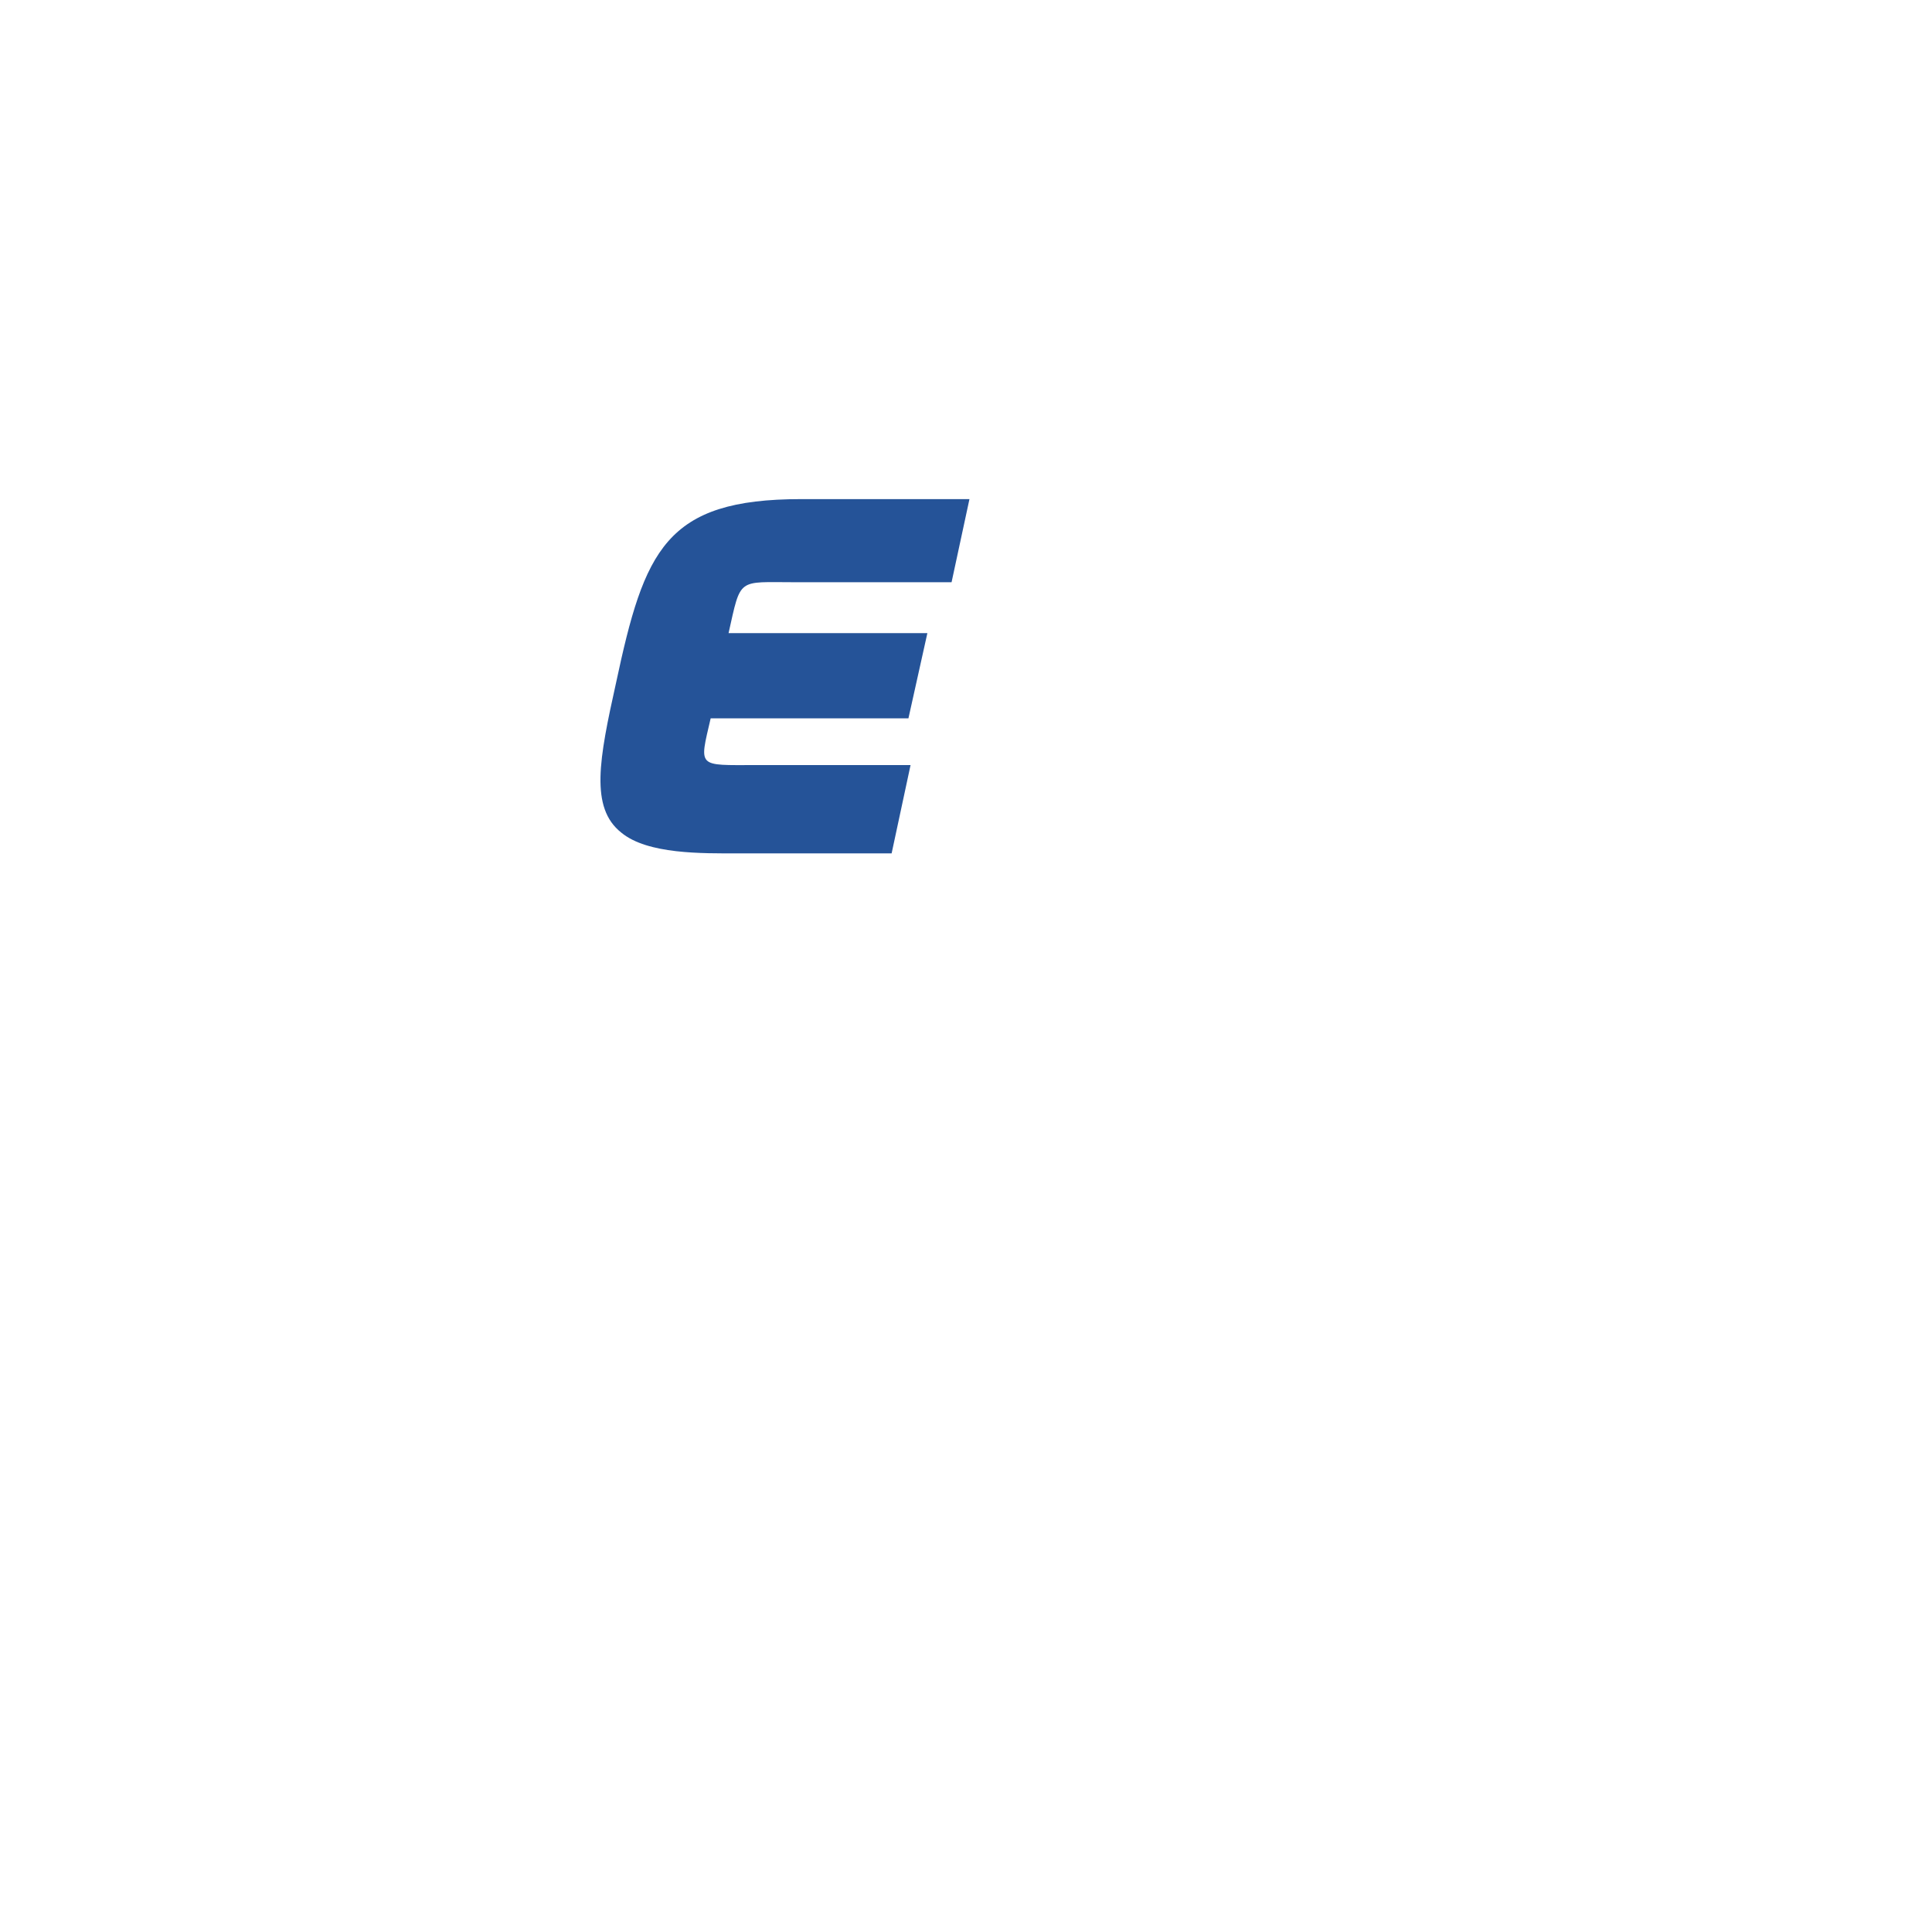 <svg version="1.1" id="Layer_1" xmlns="http://www.w3.org/2000/svg" xmlns:xlink="http://www.w3.org/1999/xlink" x="0px" y="0px" viewBox="0 0 2500 2500" style="enable-background:new 0 0 2500 2500;" xml:space="preserve"><style type="text/css">
	.st0{fill-rule:evenodd;clip-rule:evenodd;fill:#CC2229;}
	.st1{fill:#255398;}
	.st2{fill-rule:evenodd;clip-rule:evenodd;fill:#255398;}
</style><path class="st1" d="M919.61,929.5h255.91l24.5-110.23H942.75v0c16.33-72.59,10.89-65.87,85.76-65.87h202.82l23.14-107.55h-217.79
	c-175.6,0-202.82,65.87-239.56,237.94c-21.79,98.14-34.03,161.32,6.8,193.59c34.03,28.24,104.81,26.89,151.08,26.89h198.75
	l24.5-114.26h-200.1C901.92,990.01,904.64,994.03,919.61,929.5z"/></svg>